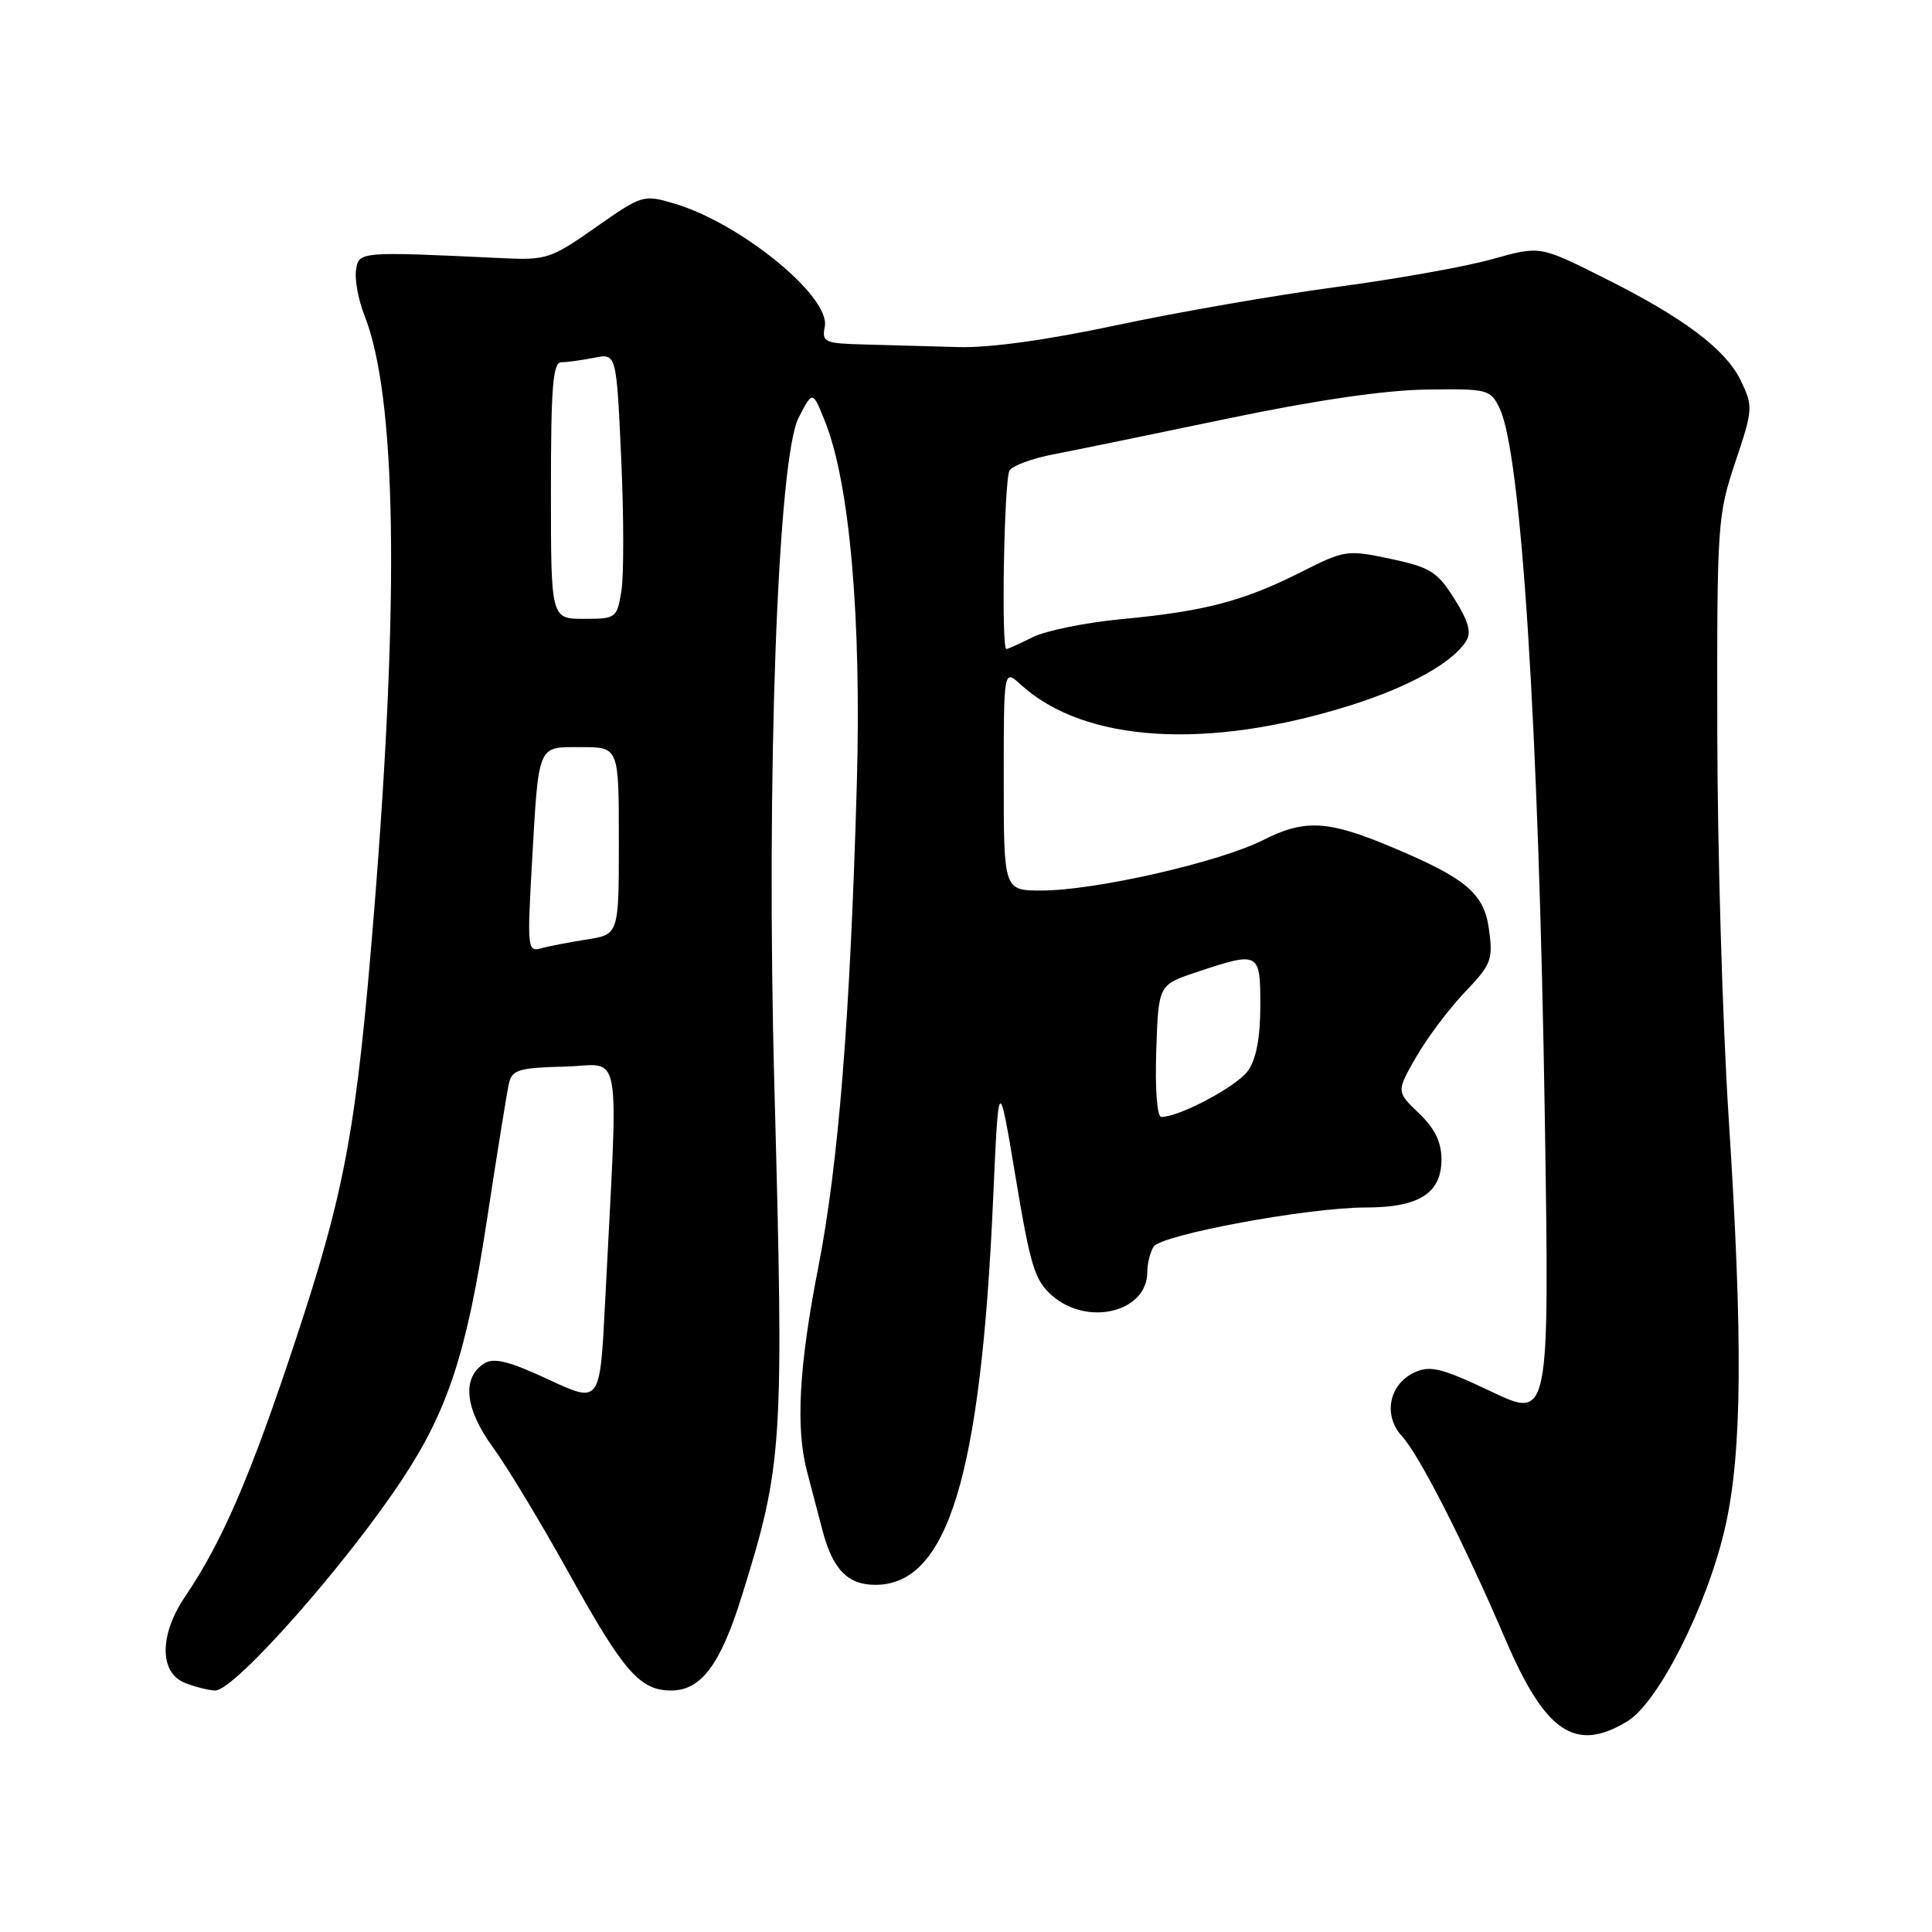 <?xml version="1.0" encoding="UTF-8" standalone="no"?>
<!DOCTYPE svg PUBLIC "-//W3C//DTD SVG 1.1//EN" "http://www.w3.org/Graphics/SVG/1.1/DTD/svg11.dtd" >
<svg xmlns="http://www.w3.org/2000/svg" xmlns:xlink="http://www.w3.org/1999/xlink" version="1.1" viewBox="0 0 256 256">
 <g >
 <path fill="currentColor"
d=" M 215.65 228.07 C 219.78 225.55 226.26 212.67 228.61 202.29 C 230.84 192.46 230.96 177.61 229.05 148.00 C 228.25 135.62 227.57 112.68 227.55 97.00 C 227.50 69.40 227.58 68.27 229.93 61.25 C 232.27 54.30 232.30 53.85 230.71 50.52 C 228.69 46.28 223.11 42.09 212.26 36.68 C 204.03 32.57 204.03 32.57 197.76 34.33 C 194.32 35.31 184.97 36.98 177.00 38.04 C 169.03 39.11 155.97 41.38 148.00 43.08 C 138.77 45.05 131.14 46.11 127.00 45.99 C 123.42 45.89 117.88 45.73 114.68 45.65 C 109.22 45.51 108.89 45.36 109.29 43.26 C 110.05 39.30 98.12 29.56 89.34 26.97 C 85.26 25.76 85.09 25.81 78.94 30.12 C 73.02 34.28 72.39 34.49 66.60 34.21 C 47.55 33.31 47.53 33.31 47.17 35.82 C 46.99 37.10 47.50 39.80 48.30 41.82 C 52.52 52.51 52.95 78.74 49.59 120.50 C 47.24 149.65 45.78 157.60 39.08 177.83 C 33.19 195.61 29.43 204.33 24.53 211.55 C 21.08 216.64 21.09 221.70 24.57 223.02 C 25.98 223.56 27.76 224.00 28.53 224.00 C 31.08 224.00 45.83 207.34 53.31 196.00 C 59.36 186.84 61.84 179.24 64.51 161.72 C 65.87 152.80 67.19 144.60 67.45 143.50 C 67.85 141.76 68.81 141.48 74.81 141.33 C 82.58 141.15 81.95 137.45 80.17 172.73 C 79.50 185.97 79.50 185.97 72.67 182.79 C 67.45 180.36 65.44 179.86 64.17 180.66 C 61.17 182.54 61.59 186.67 65.31 191.77 C 67.21 194.37 71.75 201.90 75.41 208.50 C 82.64 221.53 84.79 224.00 88.94 224.00 C 92.90 224.00 95.47 220.56 98.29 211.50 C 103.74 194.00 103.89 191.66 102.61 144.00 C 101.50 103.13 103.04 60.77 105.82 55.35 C 107.68 51.74 107.68 51.74 109.32 55.85 C 112.59 64.02 114.16 81.93 113.53 104.00 C 112.65 134.90 111.11 154.16 108.43 167.91 C 105.86 181.03 105.41 189.24 106.94 195.00 C 107.45 196.93 108.36 200.39 108.96 202.70 C 110.32 207.93 112.31 210.00 115.99 210.00 C 125.57 210.00 129.96 195.63 131.59 159.00 C 132.32 142.50 132.32 142.50 134.57 155.97 C 136.55 167.87 137.12 169.70 139.46 171.72 C 144.19 175.78 151.98 173.84 152.02 168.60 C 152.02 167.44 152.40 165.92 152.85 165.20 C 153.87 163.60 173.32 160.00 180.95 160.00 C 188.03 160.00 191.00 158.12 191.00 153.63 C 191.00 151.32 190.13 149.54 188.01 147.51 C 185.02 144.64 185.02 144.64 187.64 140.07 C 189.08 137.56 191.97 133.70 194.07 131.50 C 197.61 127.80 197.85 127.18 197.30 123.17 C 196.66 118.40 194.32 116.41 184.50 112.28 C 175.97 108.69 172.90 108.51 167.38 111.31 C 161.59 114.24 145.10 118.00 138.02 118.00 C 133.00 118.00 133.00 118.00 133.00 103.33 C 133.00 88.65 133.00 88.65 135.25 90.71 C 143.68 98.42 160.03 99.43 179.04 93.43 C 186.78 90.98 192.51 87.79 194.28 84.93 C 194.99 83.79 194.57 82.28 192.71 79.34 C 190.45 75.75 189.52 75.17 184.26 74.05 C 178.50 72.83 178.18 72.88 172.40 75.80 C 164.77 79.65 159.63 81.00 148.79 82.02 C 143.97 82.47 138.60 83.55 136.86 84.42 C 135.12 85.29 133.54 86.00 133.35 86.00 C 132.65 86.00 133.05 63.47 133.77 62.34 C 134.17 61.70 136.76 60.75 139.50 60.22 C 142.25 59.69 152.60 57.57 162.50 55.50 C 174.25 53.04 183.44 51.70 188.97 51.62 C 197.15 51.50 197.49 51.59 198.70 54.09 C 201.58 60.03 203.89 96.32 204.70 148.28 C 205.31 188.05 205.31 188.05 197.60 184.39 C 191.08 181.29 189.52 180.90 187.47 181.83 C 184.05 183.39 183.22 187.53 185.77 190.31 C 188.09 192.83 194.04 204.53 199.50 217.28 C 204.78 229.60 208.77 232.27 215.65 228.07 Z  M 153.21 139.25 C 153.50 130.50 153.50 130.50 158.50 128.83 C 166.87 126.04 167.00 126.10 167.00 133.28 C 167.00 137.44 166.46 140.33 165.38 141.86 C 163.93 143.93 156.31 148.00 153.88 148.00 C 153.32 148.00 153.04 144.35 153.21 139.25 Z  M 70.46 114.85 C 71.40 98.32 71.12 99.00 77.02 99.00 C 82.00 99.00 82.00 99.00 82.00 111.41 C 82.00 123.82 82.00 123.82 77.75 124.49 C 75.41 124.85 72.67 125.38 71.66 125.67 C 69.92 126.16 69.86 125.55 70.46 114.85 Z  M 73.00 65.00 C 73.00 51.24 73.26 48.00 74.38 48.00 C 75.13 48.00 77.08 47.73 78.72 47.41 C 81.68 46.81 81.68 46.81 82.31 60.69 C 82.66 68.33 82.67 76.25 82.34 78.29 C 81.75 81.91 81.64 82.00 77.37 82.00 C 73.00 82.00 73.00 82.00 73.00 65.00 Z "/>
</g>
</svg>
